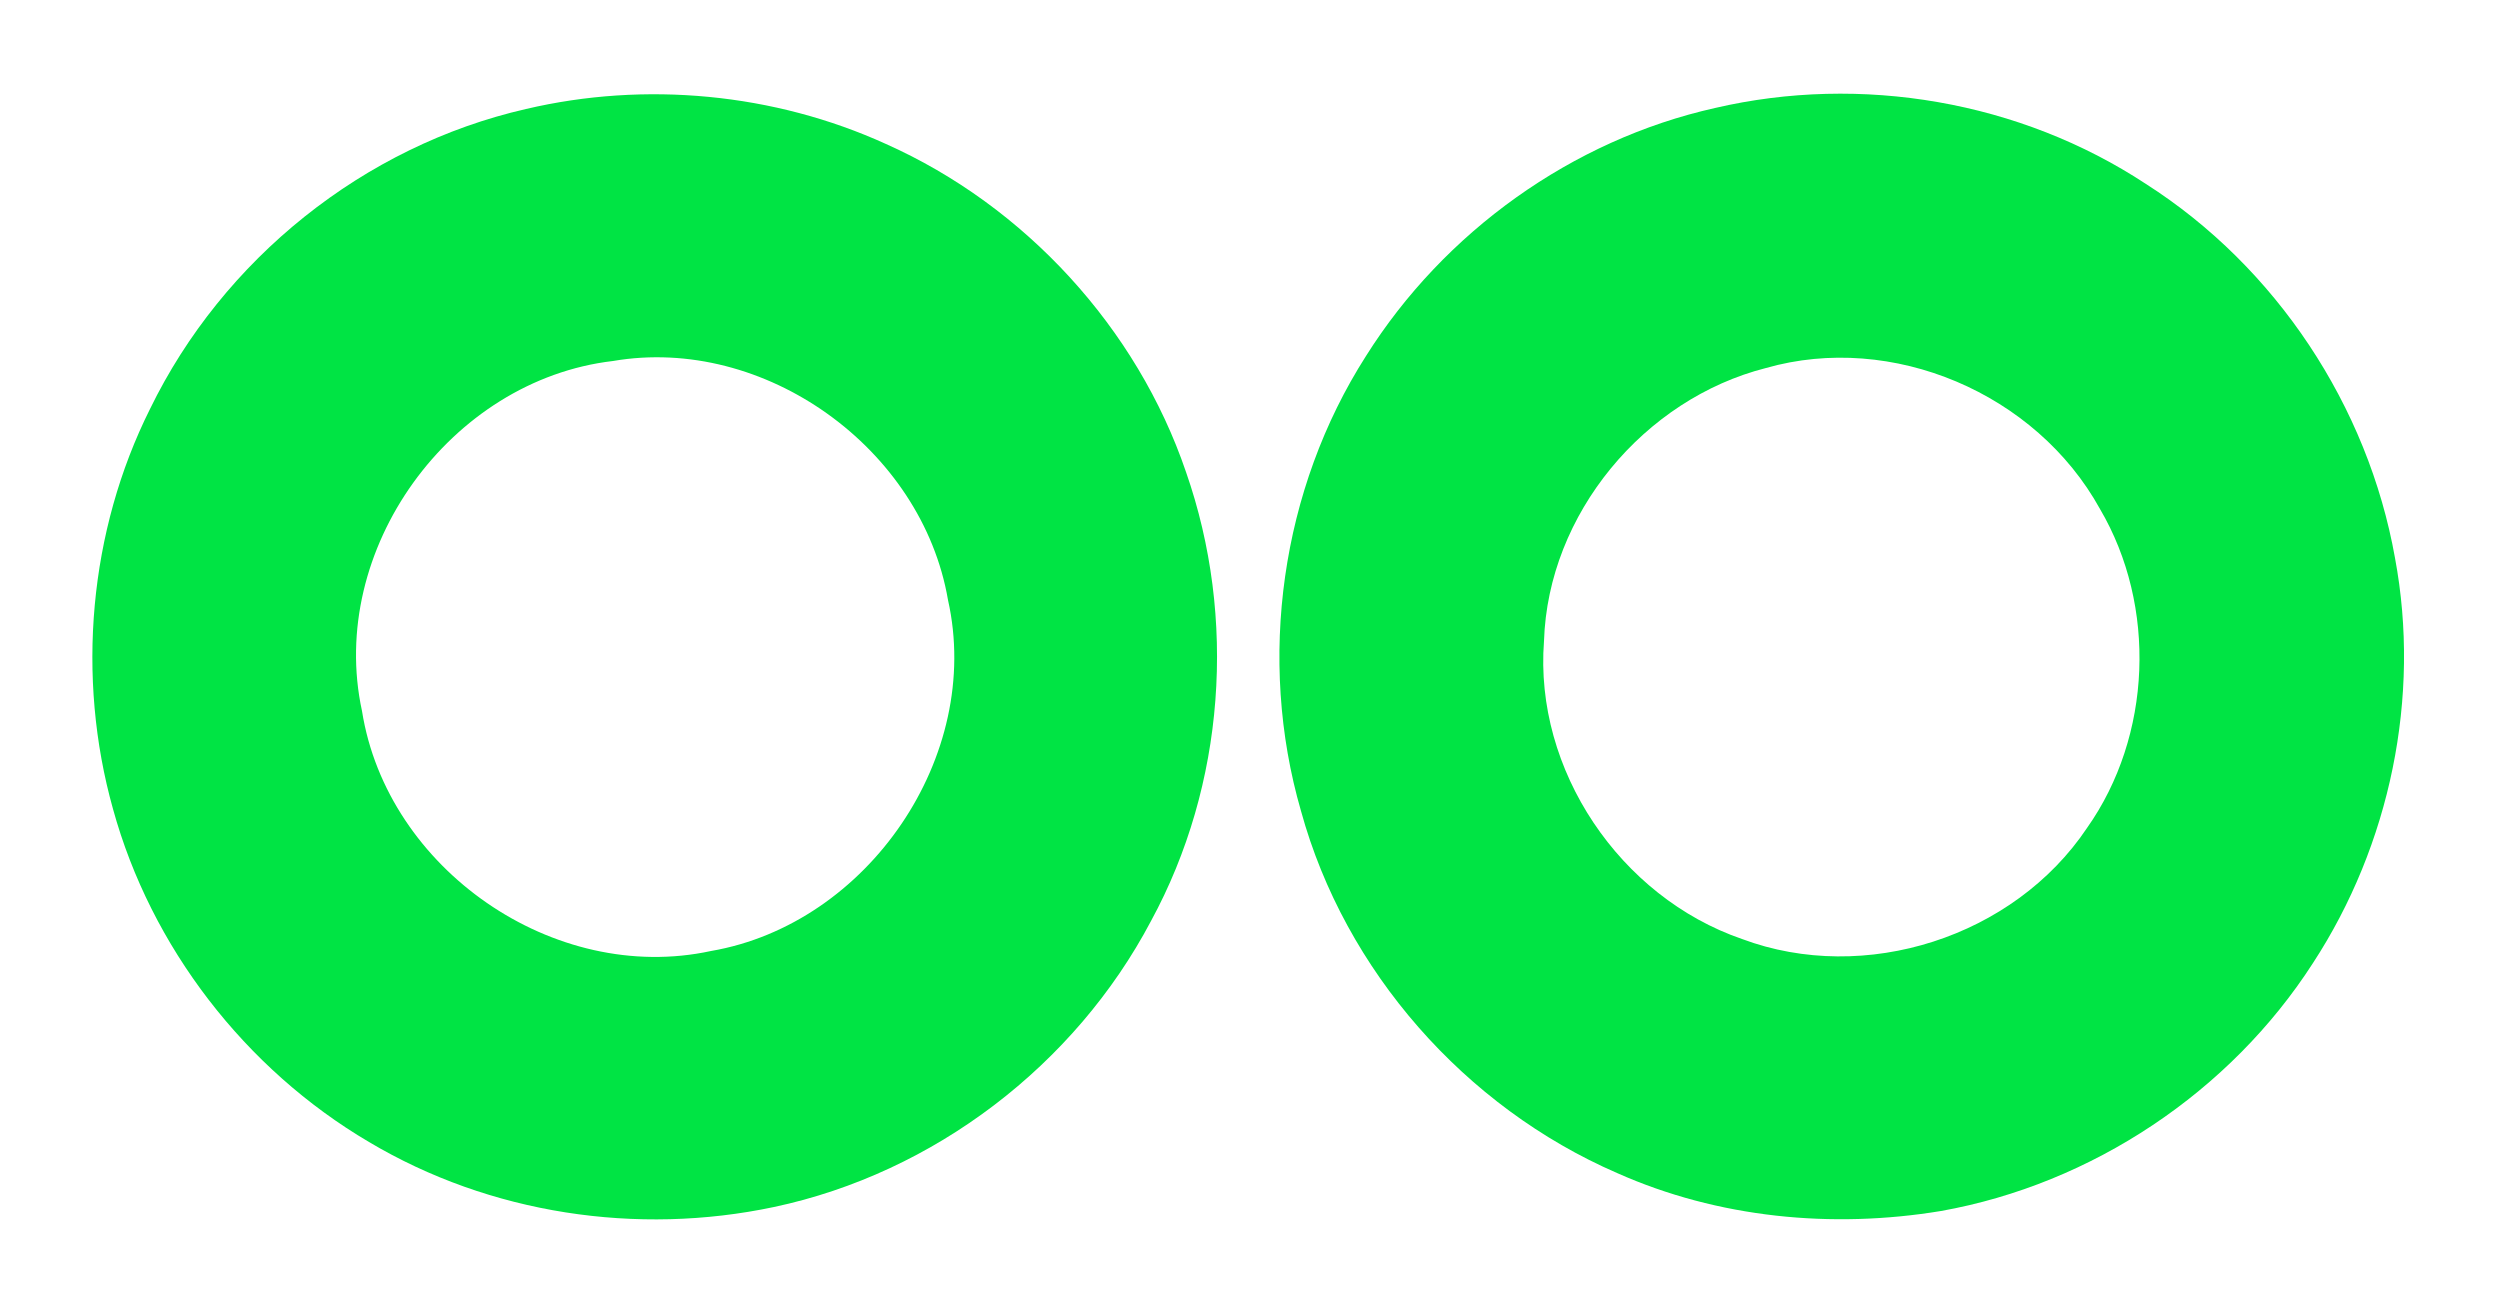 <?xml version="1.0" encoding="utf-8"?>
<!-- Generator: Adobe Illustrator 26.0.3, SVG Export Plug-In . SVG Version: 6.00 Build 0)  -->
<svg version="1.1" id="Layer_1" xmlns="http://www.w3.org/2000/svg" xmlns:xlink="http://www.w3.org/1999/xlink" x="0px" y="0px"
	 viewBox="0 0 250 131" style="enable-background:new 0 0 250 131;" xml:space="preserve">
<style type="text/css">
	.st0{fill:#00E444;}
</style>
<g id="_x23_00e444ff">
	<path class="st0" d="M52.6,10.9c11.9-2.8,24.8-1.6,36,3.5c13.9,6.2,25.1,18.4,30,32.8c5.1,14.6,3.9,31.3-3.5,44.9
		c-7.6,14.4-21.7,25.2-37.7,28.6c-13.7,2.9-28.4,0.7-40.5-6.5c-12.4-7.3-21.8-19.5-25.6-33.3c-3.7-13.2-2.4-27.8,3.7-40
		C22.3,25.9,36.4,14.6,52.6,10.9 M61.3,36.1C45,38,32.7,55,36.2,71.1c2.5,15.8,19.2,27.4,34.9,24c15.7-2.7,27.2-19.5,23.7-35.1
		C92.2,44.8,76.4,33.5,61.3,36.1z"/>
	<path class="st0" d="M171.5,10.8c14.6-3.4,30.5-0.7,43.1,7.6c13,8.3,22.2,22.2,24.9,37.4c2.6,13.9-0.5,28.7-8.2,40.5
		c-8.3,12.9-22.1,22.1-37.2,24.8c-10.9,1.8-22.3,0.7-32.4-3.8c-15.2-6.6-27.2-20.2-31.6-36.2c-4.4-15.2-2-32.2,6.5-45.5
		C144.4,23.2,157.2,14,171.5,10.8 M176.6,36.8c-12.2,3.1-21.8,14.6-22.2,27.3c-1,12.9,7.6,25.6,19.8,29.8
		c12.3,4.6,27.2-0.2,34.5-11.1c6.5-9.2,7-22.2,1.3-31.9C203.6,39.3,189.2,33.2,176.6,36.8z"/>
</g>
</svg>
